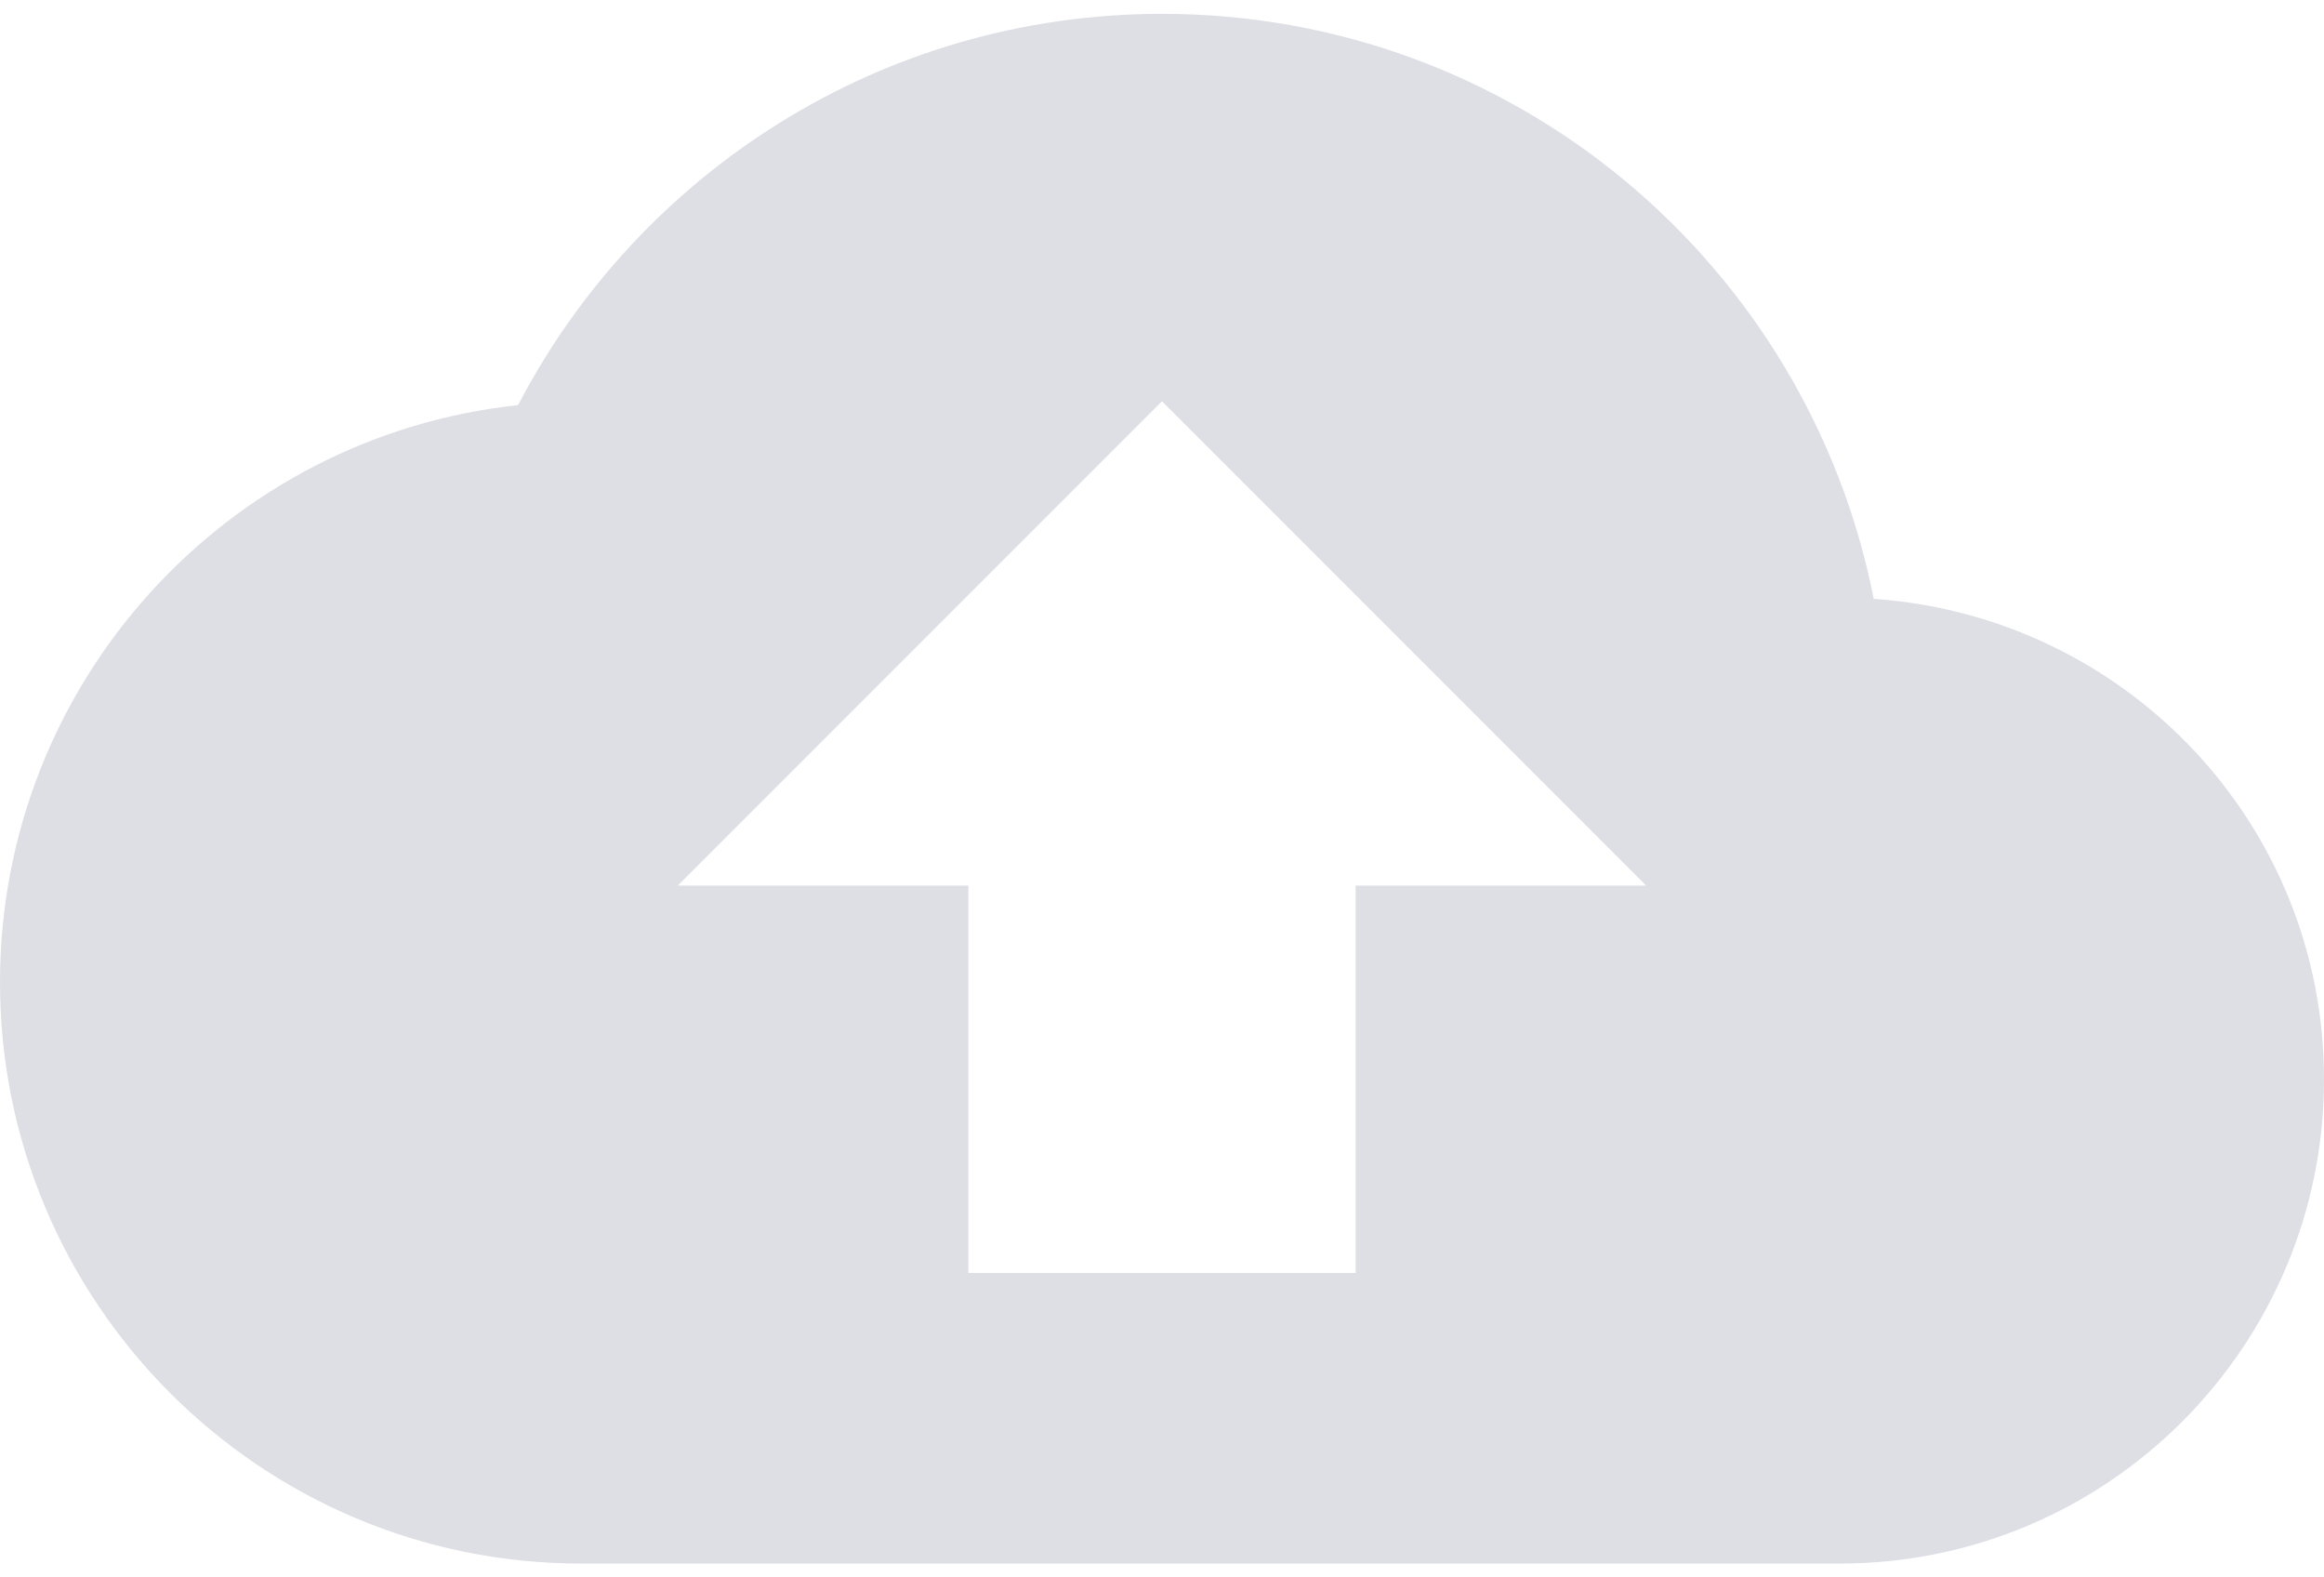 <svg width="112" height="76" viewBox="0 0 112 76" fill="none" xmlns="http://www.w3.org/2000/svg">
<path fill-rule="evenodd" clip-rule="evenodd" d="M56 0.667C72.987 0.667 87.127 12.753 90.3 28.853C102.433 29.693 112 39.68 112 52C112 64.88 101.547 75.333 88.667 75.333H28C12.553 75.333 0 62.78 0 47.333C0 32.913 10.92 21.013 24.967 19.52C30.8 8.32 42.513 0.667 56 0.667ZM65.333 61.333V42.667H79.333L56 19.333L32.667 42.667H46.667V61.333H65.333Z" fill="#DDDFE4"/>
</svg>

